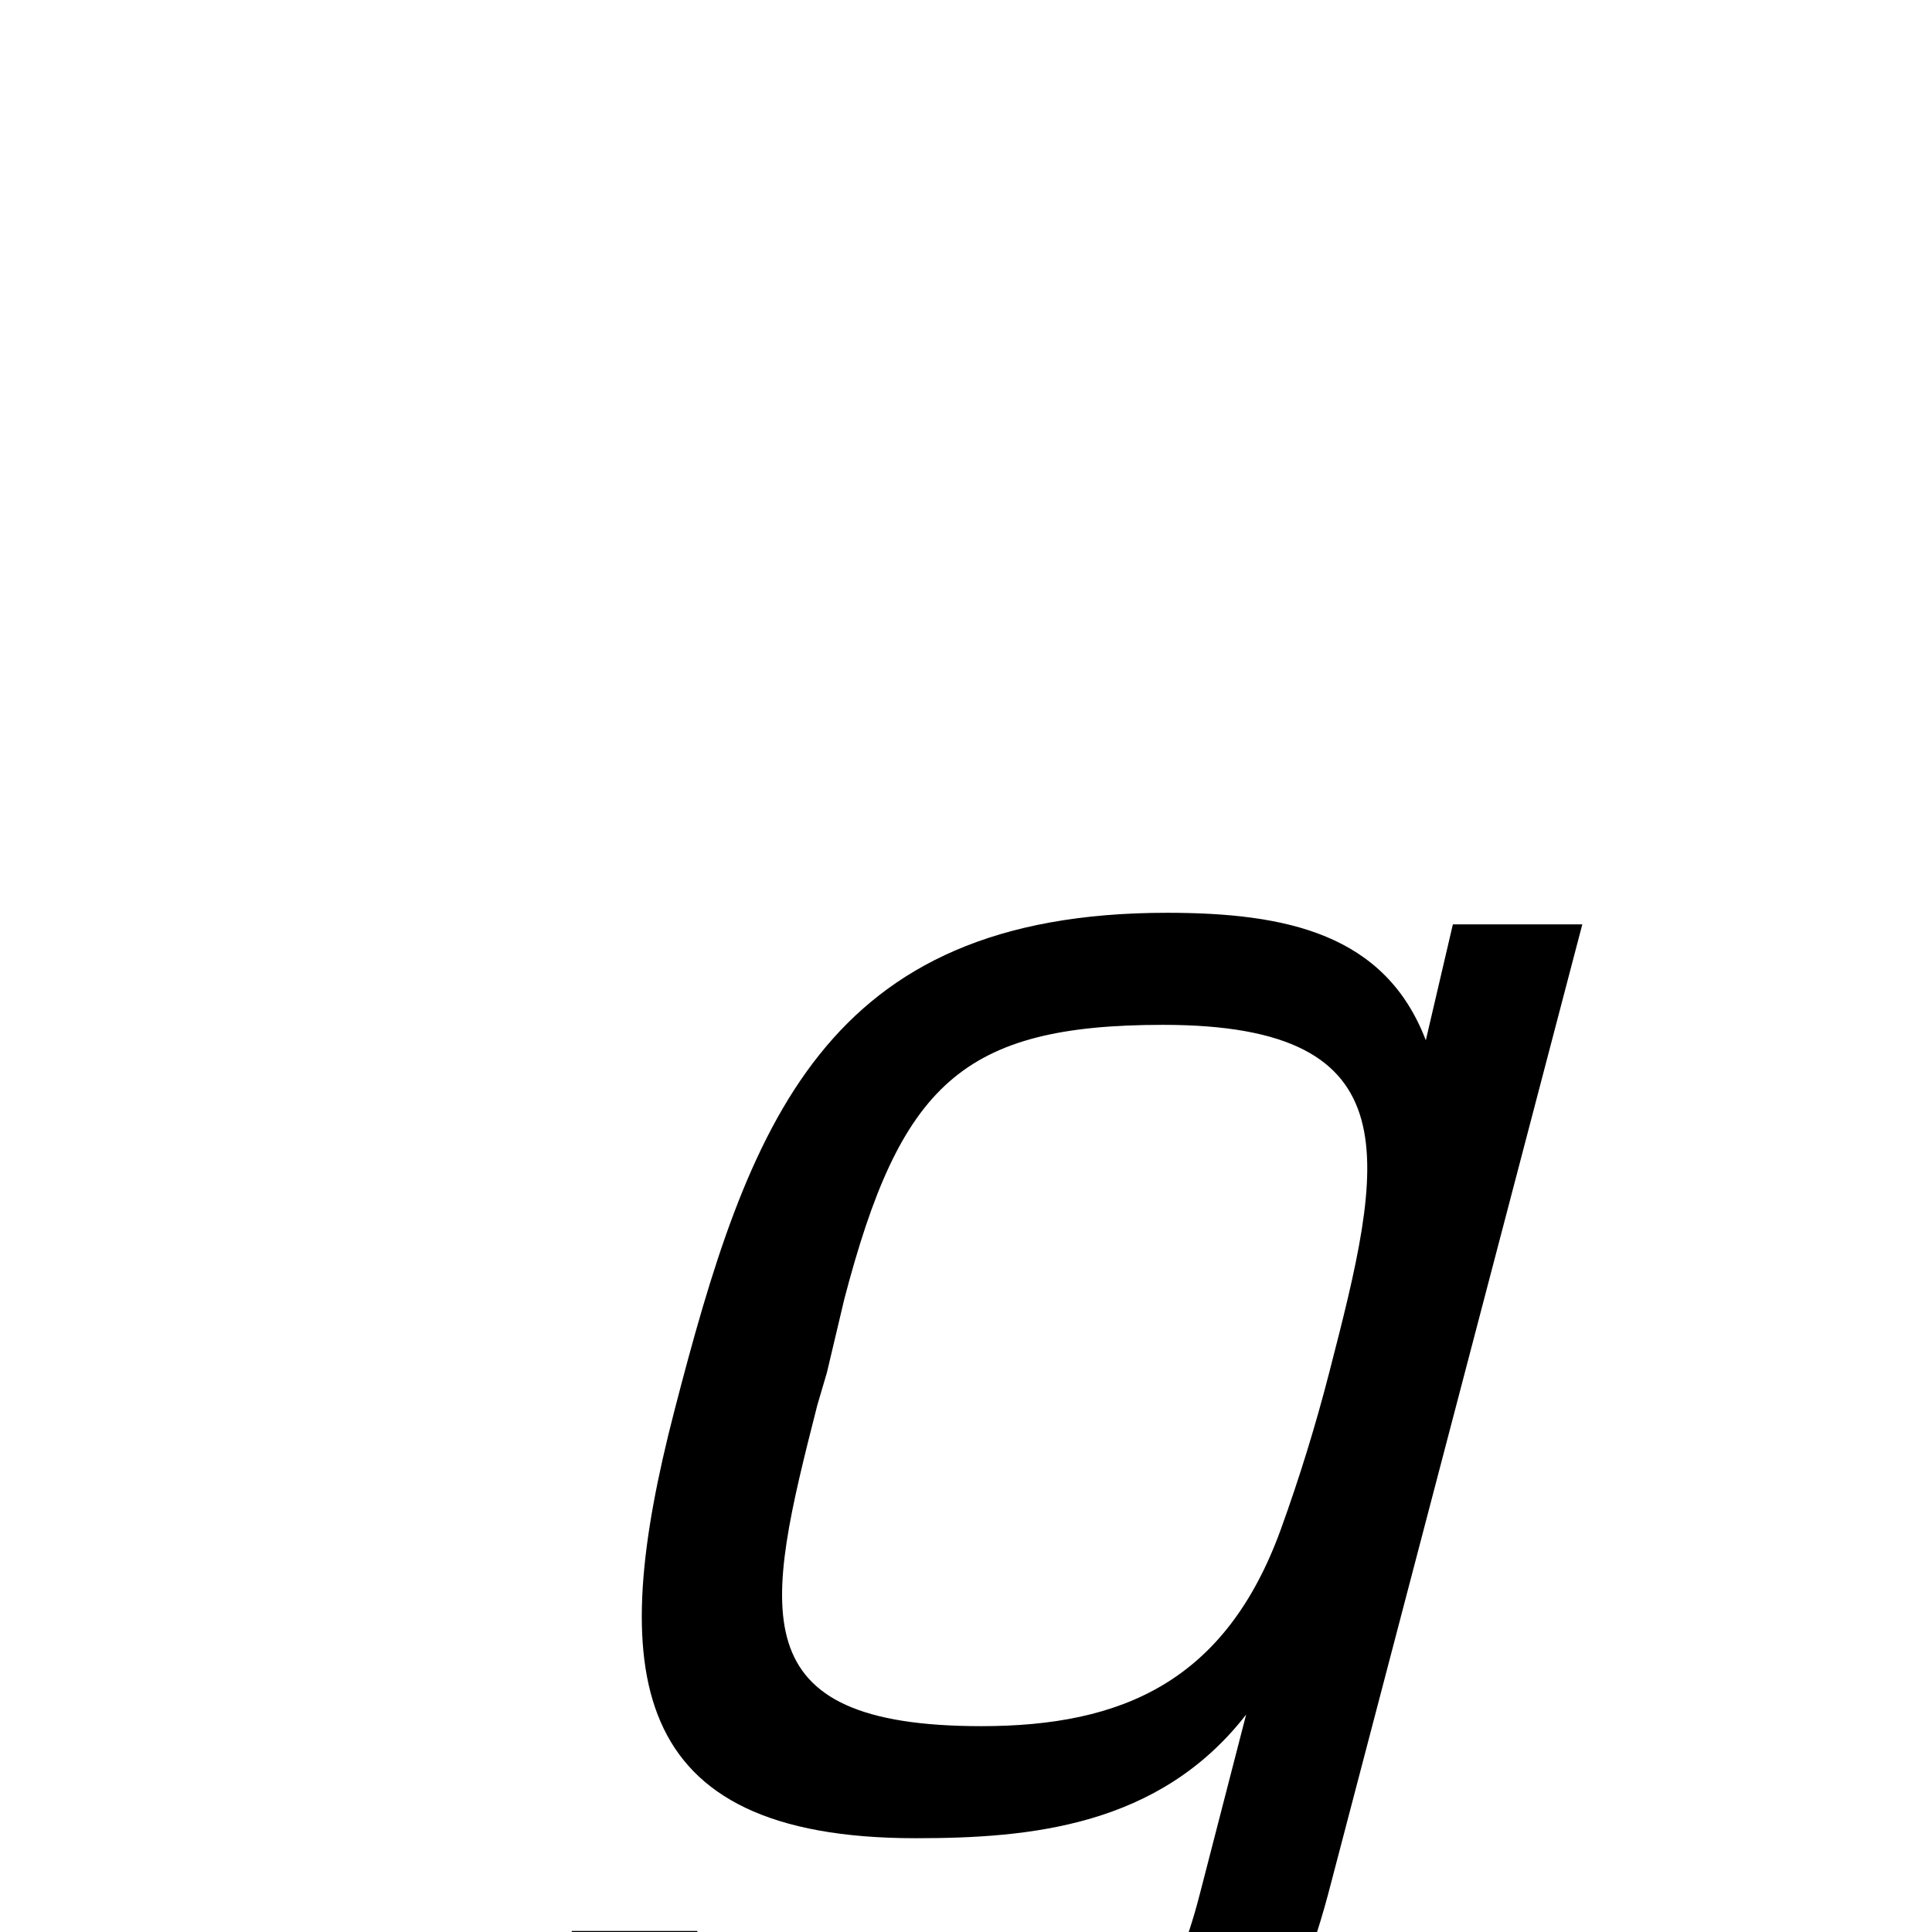 <svg xmlns="http://www.w3.org/2000/svg" xmlns:xlink="http://www.w3.org/1999/xlink" width="50px" height="50px" style="-ms-transform: rotate(360deg); -webkit-transform: rotate(360deg); transform: rotate(360deg);" preserveAspectRatio="xMidYMid meet" viewBox="0 0 24 24"><path d="m 14.496 11.339 c 1.488 0.0 2.712 0.264 3.216 1.584 l 0.336 -1.44 l 1.608 0.0 l -3.12 11.904 c -0.888 3.48 -2.712 4.272 -6.0 4.272 c -2.88 0.0 -4.272 -0.432 -3.432 -3.672 l 1.56 0.0 c -0.432 2.04 0.144 2.304 2.04 2.304 c 2.208 0.0 3.552 -0.24 4.2 -2.76 l 0.576 -2.232 c -1.08 1.392 -2.688 1.536 -4.104 1.536 c -3.624 0.0 -3.831 -2.092 -3.0 -5.304 c 0.92 -3.556 1.848 -6.192 6.12 -6.192 m -0.048 1.392 c -2.496 0.0 -3.264 0.744 -3.96 3.408 l -0.216 0.912 l -0.12 0.408 c -0.648 2.544 -0.984 3.984 2.04 3.984 c 1.752 6.782754439139099e-08 3.035 -0.557 3.72 -2.448 c 0.235 -0.65 0.433 -1.296 0.6 -1.944 c 0.675 -2.615 1.08 -4.32 -2.064 -4.32" fill="currentColor"/></svg>